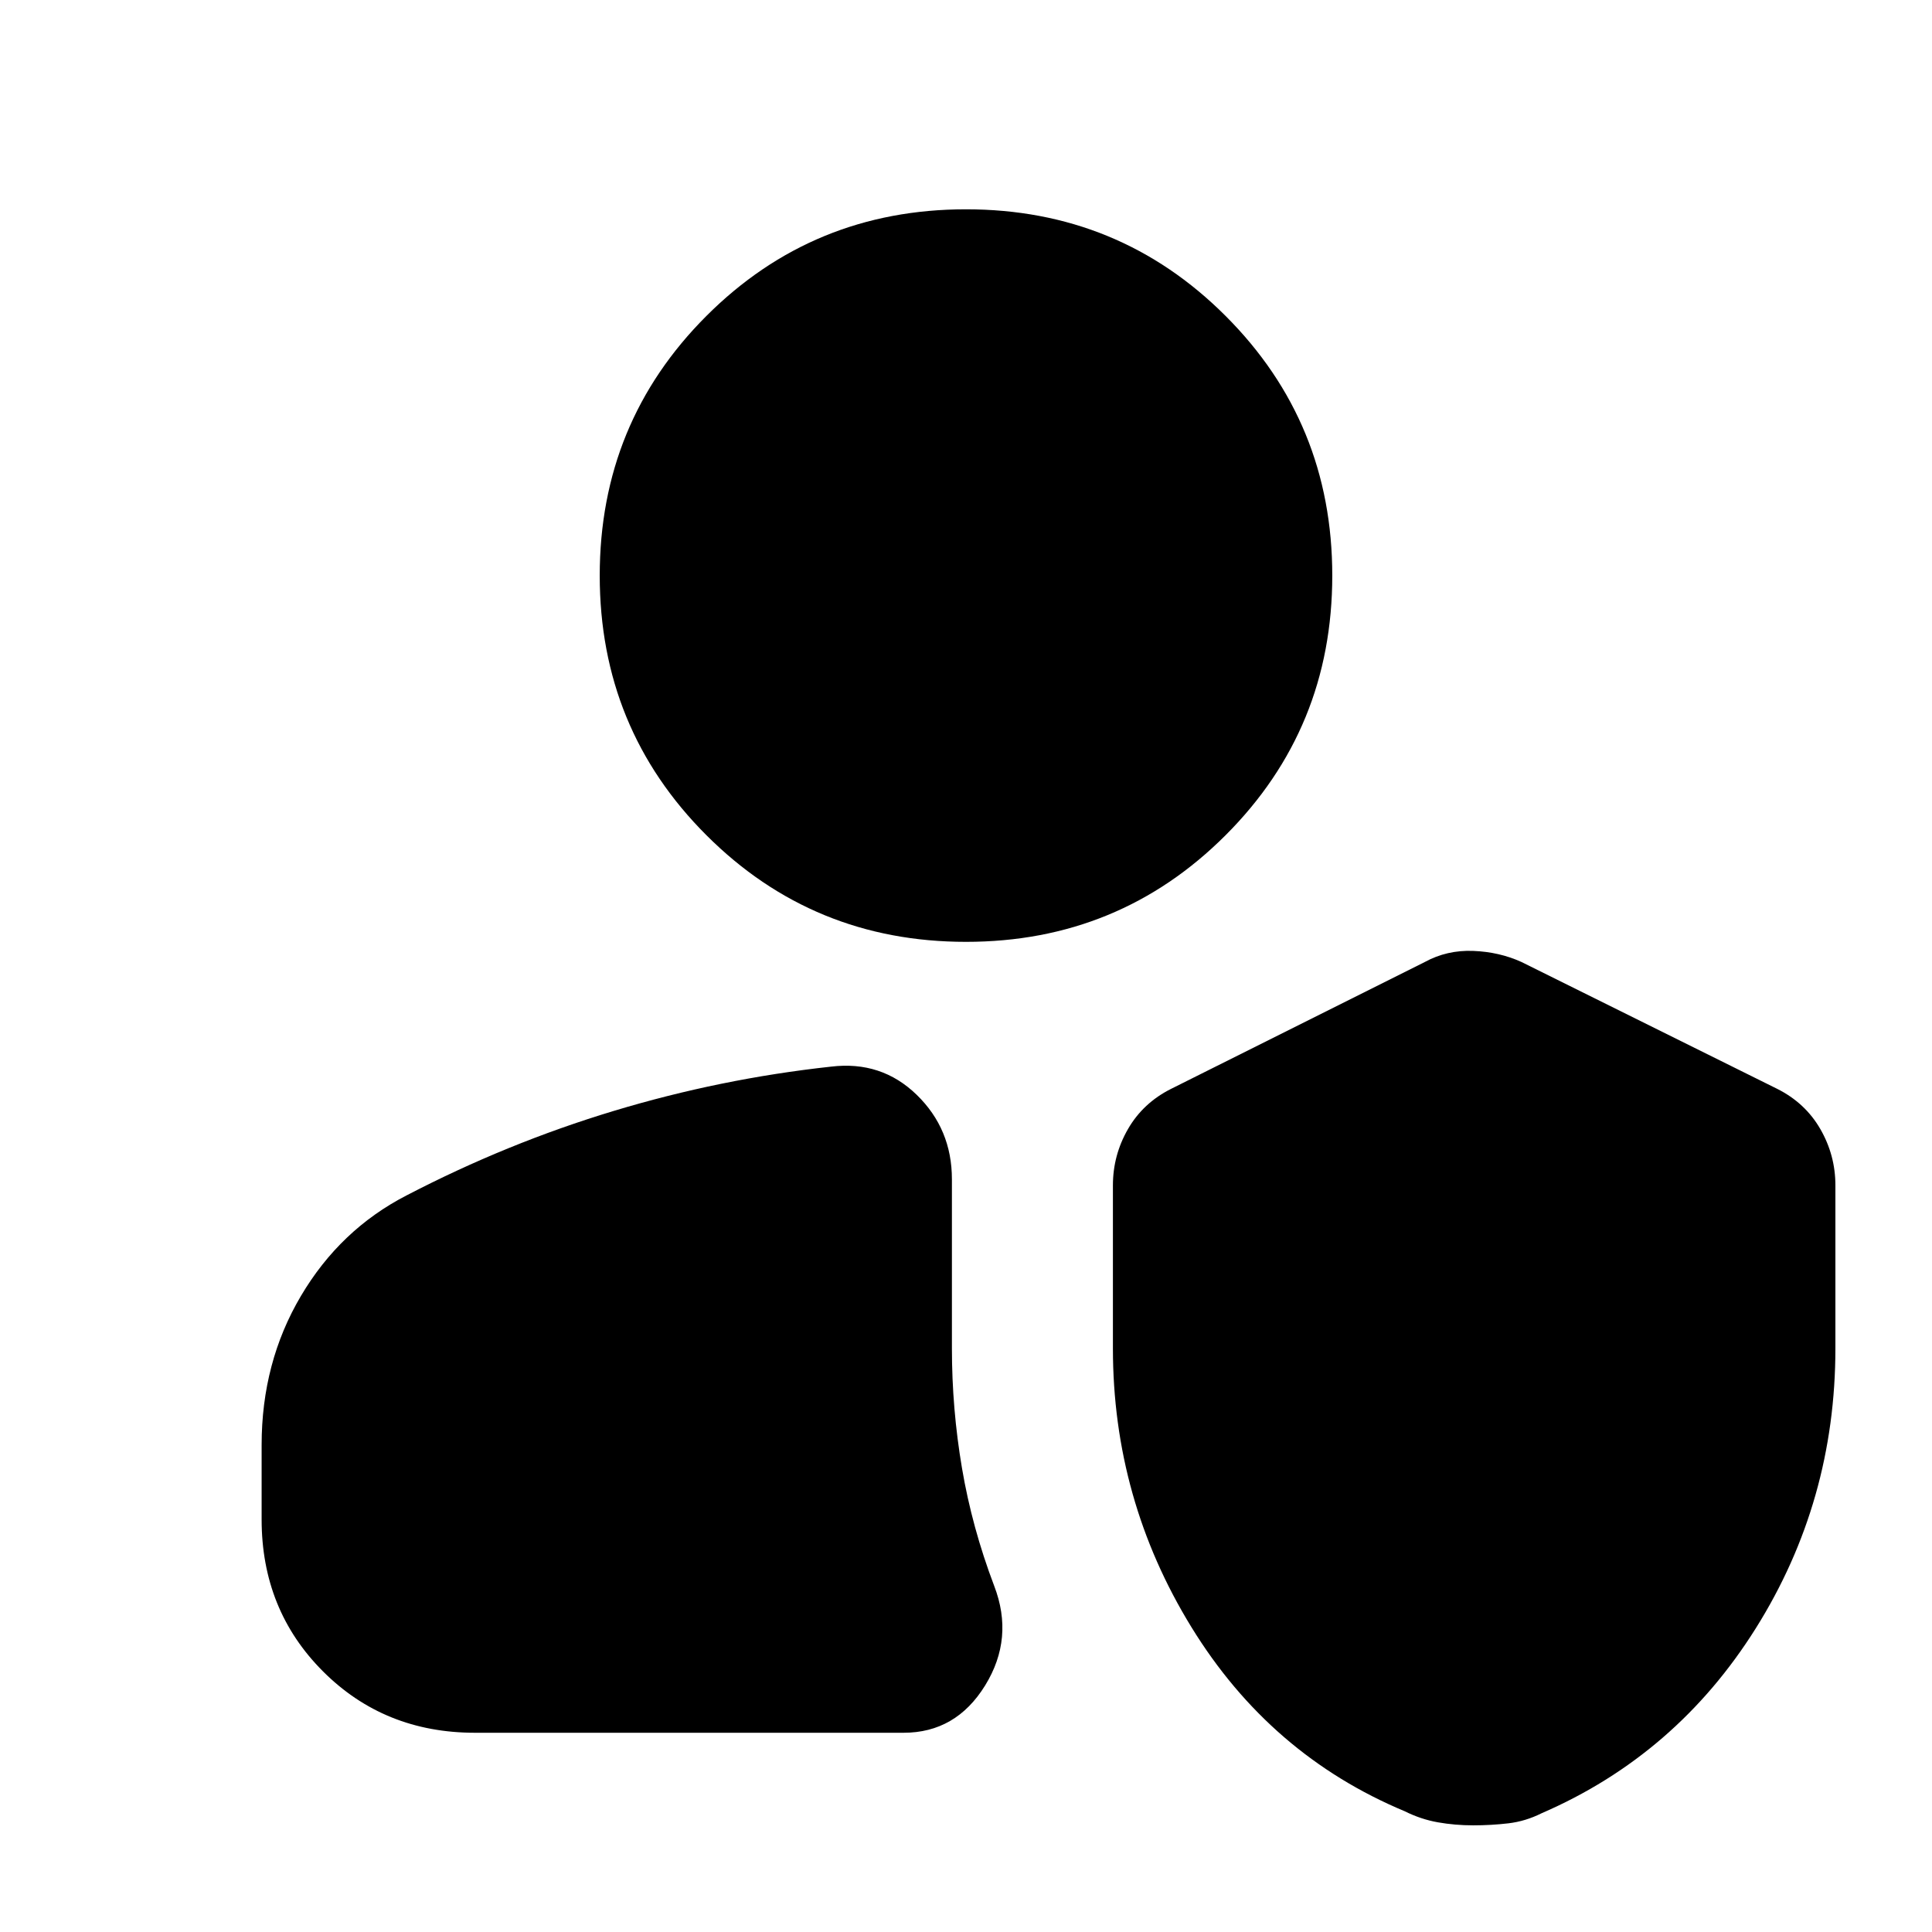 <svg xmlns="http://www.w3.org/2000/svg" height="24" viewBox="0 -960 960 960" width="24"><path d="M732-53q-9 0-17.5-1.5T698-60q-67-28-106-91.5T553-290v-81q0-15 7.5-28t21.5-20l126-63q11-6 24-5.5t24 5.5l127 63q14 7 21.5 20t7.5 28v81q0 76-39.5 139T766-59q-8 4-16.5 5T732-53ZM236-99q-45 0-75.5-30.5T130-205v-37q0-41 19.5-74t52.5-50q50-26 103-42t108-22q25-3 42.5 14t17.5 42v84q0 30 5 59.5t16 58.5q10 26-4.5 49.5T449-99H236Zm244-393q-76 0-129-53t-53-129q0-76 53-129t129-53q76 0 129 53t53 129q0 76-53 129t-129 53Z"/></svg>